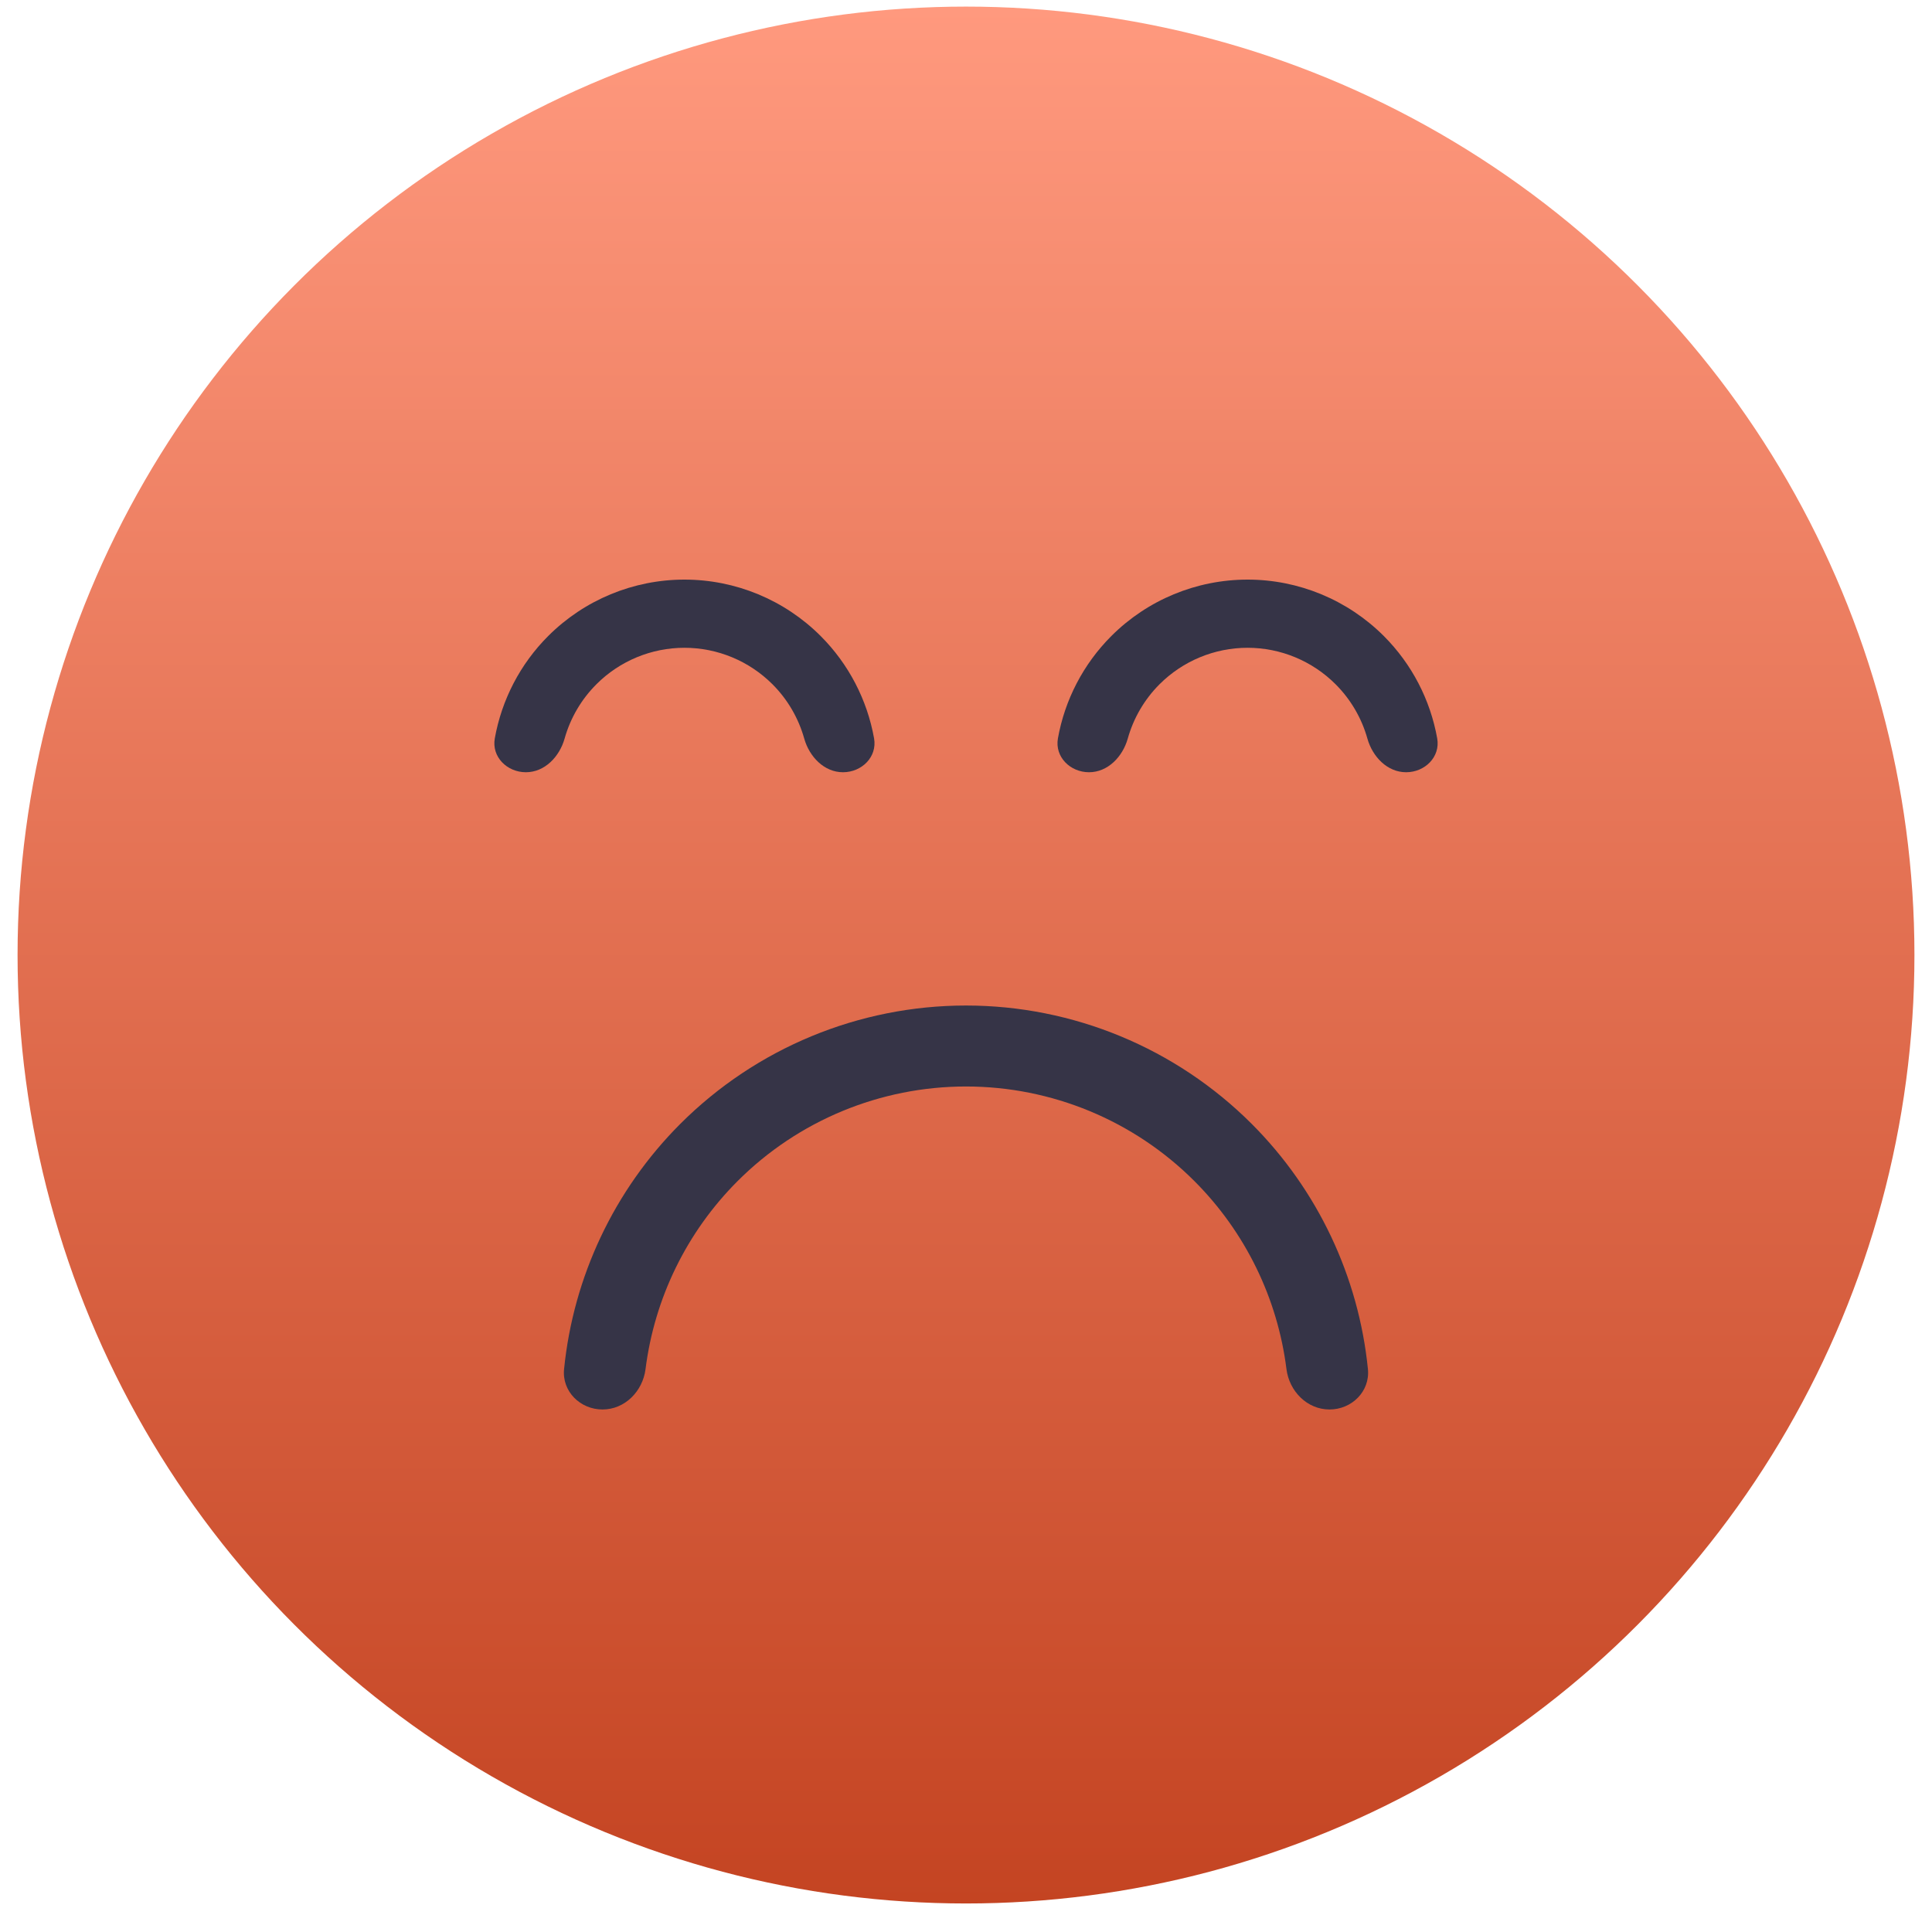 <svg width="55" height="55" viewBox="0 0 55 55" fill="none" xmlns="http://www.w3.org/2000/svg">
<circle cx="27.5" cy="27.188" r="27" fill="url(#paint0_linear_0_1)"/>
<path d="M17.152 40.125C16.516 40.125 15.994 39.608 16.058 38.975C16.322 36.347 17.485 33.877 19.368 31.993C21.525 29.837 24.45 28.625 27.5 28.625C30.55 28.625 33.475 29.837 35.632 31.993C37.516 33.877 38.678 36.347 38.942 38.975C39.006 39.608 38.484 40.125 37.848 40.125V40.125C37.211 40.125 36.703 39.607 36.623 38.976C36.37 36.961 35.453 35.074 34.002 33.623C32.278 31.898 29.939 30.93 27.5 30.93C25.061 30.93 22.722 31.898 20.998 33.623C19.547 35.074 18.631 36.961 18.377 38.976C18.297 39.607 17.789 40.125 17.152 40.125V40.125Z" fill="#363447"/>
<path d="M31.002 21.984C30.466 21.984 30.023 21.547 30.117 21.019C30.313 19.923 30.84 18.904 31.638 18.106C32.666 17.078 34.061 16.5 35.516 16.5C36.97 16.5 38.365 17.078 39.394 18.106C40.192 18.904 40.718 19.923 40.914 21.019C41.009 21.547 40.565 21.984 40.029 21.984C39.493 21.984 39.072 21.542 38.927 21.026C38.764 20.446 38.454 19.912 38.021 19.479C37.356 18.815 36.455 18.441 35.516 18.441C34.576 18.441 33.675 18.815 33.01 19.479C32.577 19.912 32.268 20.446 32.105 21.026C31.96 21.542 31.538 21.984 31.002 21.984Z" fill="#363447"/>
<path d="M14.971 21.984C14.435 21.984 13.991 21.547 14.086 21.019C14.282 19.923 14.808 18.904 15.606 18.106C16.635 17.078 18.03 16.5 19.484 16.5C20.939 16.5 22.334 17.078 23.362 18.106C24.16 18.904 24.687 19.923 24.883 21.019C24.977 21.547 24.534 21.984 23.998 21.984C23.462 21.984 23.04 21.542 22.895 21.026C22.732 20.446 22.423 19.912 21.99 19.479C21.325 18.815 20.424 18.441 19.484 18.441C18.545 18.441 17.643 18.815 16.979 19.479C16.546 19.912 16.236 20.446 16.073 21.026C15.928 21.542 15.507 21.984 14.971 21.984Z" fill="#363447"/>
<defs>
<linearGradient id="paint0_linear_0_1" x1="27.5" y1="0.188" x2="27.5" y2="54.188" gradientUnits="userSpaceOnUse">
<stop stop-color="#FF997E"/>
<stop offset="1" stop-color="#C44422"/>
</linearGradient>
</defs>
</svg>

